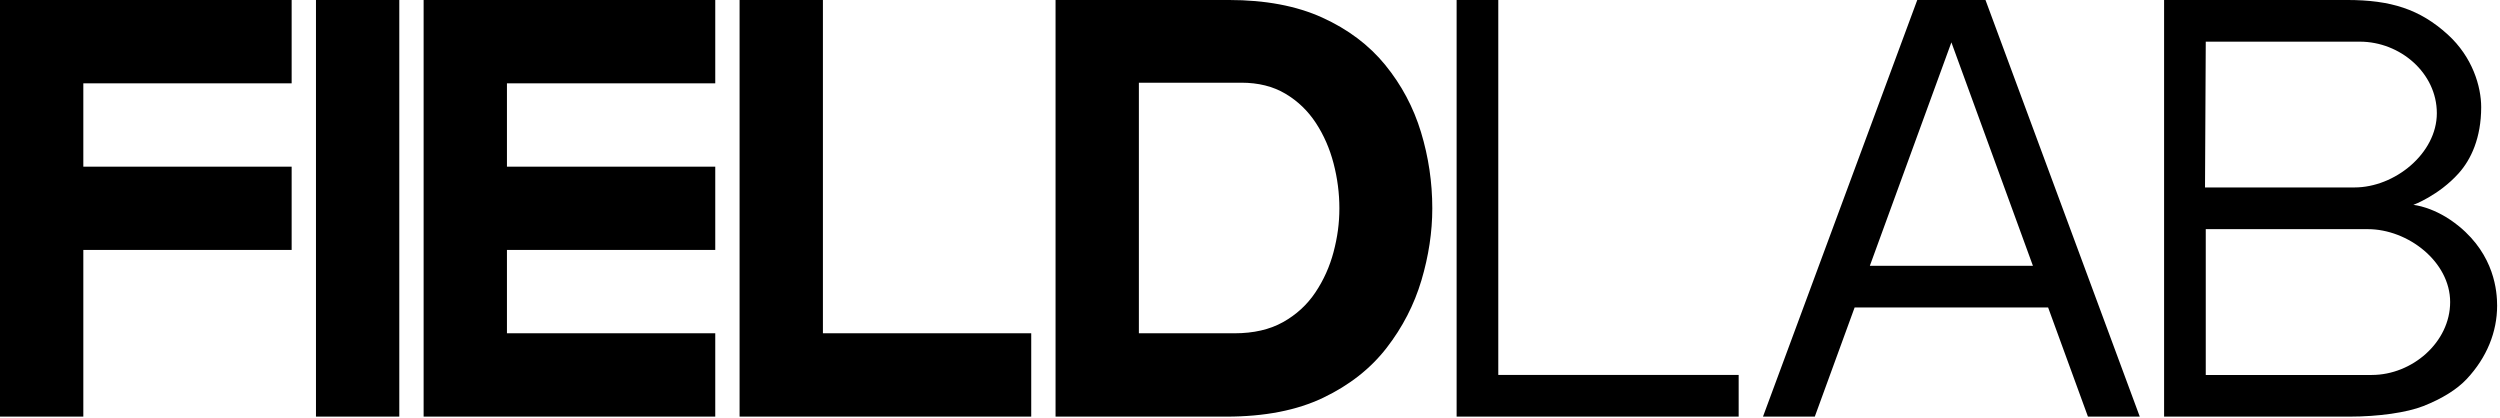 <svg width="1850" height="309" viewBox="0 0 1850 309" fill="none" xmlns="http://www.w3.org/2000/svg">
<g clip-path="url(#clip0_566_606)">
<path d="M0 -0.01V308.3H61.66V184.97H215.82V123.31H61.66V61.65H215.82V-0.01H61.66H0Z" fill="black"/>
<path d="M295.48 -0.01H233.82V308.3H295.48V-0.01Z" fill="black"/>
<path d="M313.48 -0.01V308.3H375.14H529.29V246.64H375.14V184.97H529.29V123.31H375.14V61.65H529.29V-0.01H375.14H313.48Z" fill="black"/>
<path d="M608.96 -0.01H547.29V308.3H608.96H763.11V246.64H608.96V-0.01Z" fill="black"/>
<path d="M1025.11 48.1C1013.07 33.35 997.51 21.64 978.42 12.98C959.34 4.32 936.29 -0.01 909.27 -0.01H781.11V308.3H907.51C935.84 308.3 959.74 303.64 979.19 294.32C998.64 285 1014.27 272.7 1026.09 257.43C1037.91 242.16 1046.49 225.5 1051.86 207.44C1057.22 189.38 1059.9 171.62 1059.9 154.15C1059.9 134.92 1057.11 116.13 1051.53 97.77C1045.95 79.42 1037.14 62.87 1025.1 48.11L1025.11 48.1ZM986.85 186.44C983.98 197.28 979.49 207.28 973.37 216.42C967.25 225.56 959.27 232.88 949.43 238.38C939.59 243.88 927.63 246.63 913.53 246.63H842.77V61.2H918.64C931.19 61.2 942.03 63.91 951.17 69.33C960.31 74.75 967.82 81.96 973.71 90.94C979.6 99.92 983.97 109.91 986.84 120.91C989.7 131.91 991.14 142.98 991.14 154.14C991.14 165.3 989.71 175.6 986.84 186.44H986.85Z" fill="black"/>
<path d="M1108.73 -0.01H1077.9V308.3H1286.61V277.47H1108.73V-0.01Z" fill="black"/>
<path d="M1418.78 -0.01L1304.61 308.3H1342.95L1372.42 227.54H1515.61L1545.08 308.3H1583.43L1469.26 -0.01H1418.78ZM1383.68 196.71L1444.03 31.35L1504.37 196.71H1383.68Z" fill="black"/>
<path d="M1819.74 167.53C1801.88 152.85 1785.86 151.62 1785.86 151.62C1785.86 151.62 1804.62 144.72 1819.42 128.23C1828.54 118.06 1836.08 102.07 1836.08 79.26C1836.08 64.14 1829.71 42.22 1811.3 25.52C1790.66 6.8 1769.25 -0.01 1736.74 -0.01H1601.43V308.3H1738.6C1760.14 308.3 1781.11 305.3 1793.34 300.47C1807.18 295.01 1818.28 288.07 1825.44 280.4C1840.32 264.46 1847.87 245.57 1847.87 226.22C1847.87 215.68 1845.96 189.07 1819.74 167.52V167.53ZM1632.26 30.83H1746.32C1776.11 30.83 1803.26 53.98 1803.26 83.77C1803.26 113.56 1772.11 138.71 1742.32 138.71H1631.71L1632.26 30.83ZM1755.16 277.48H1632.26V169.57H1752.16C1781.96 169.57 1813.11 193.73 1813.11 223.52C1813.11 253.31 1784.95 277.47 1755.16 277.47V277.48Z" fill="black"/>
</g>
<defs>
<clipPath id="clip0_566_606">
<rect width="1849.84" height="308.31" fill="white"/>
</clipPath>
</defs>
</svg>
